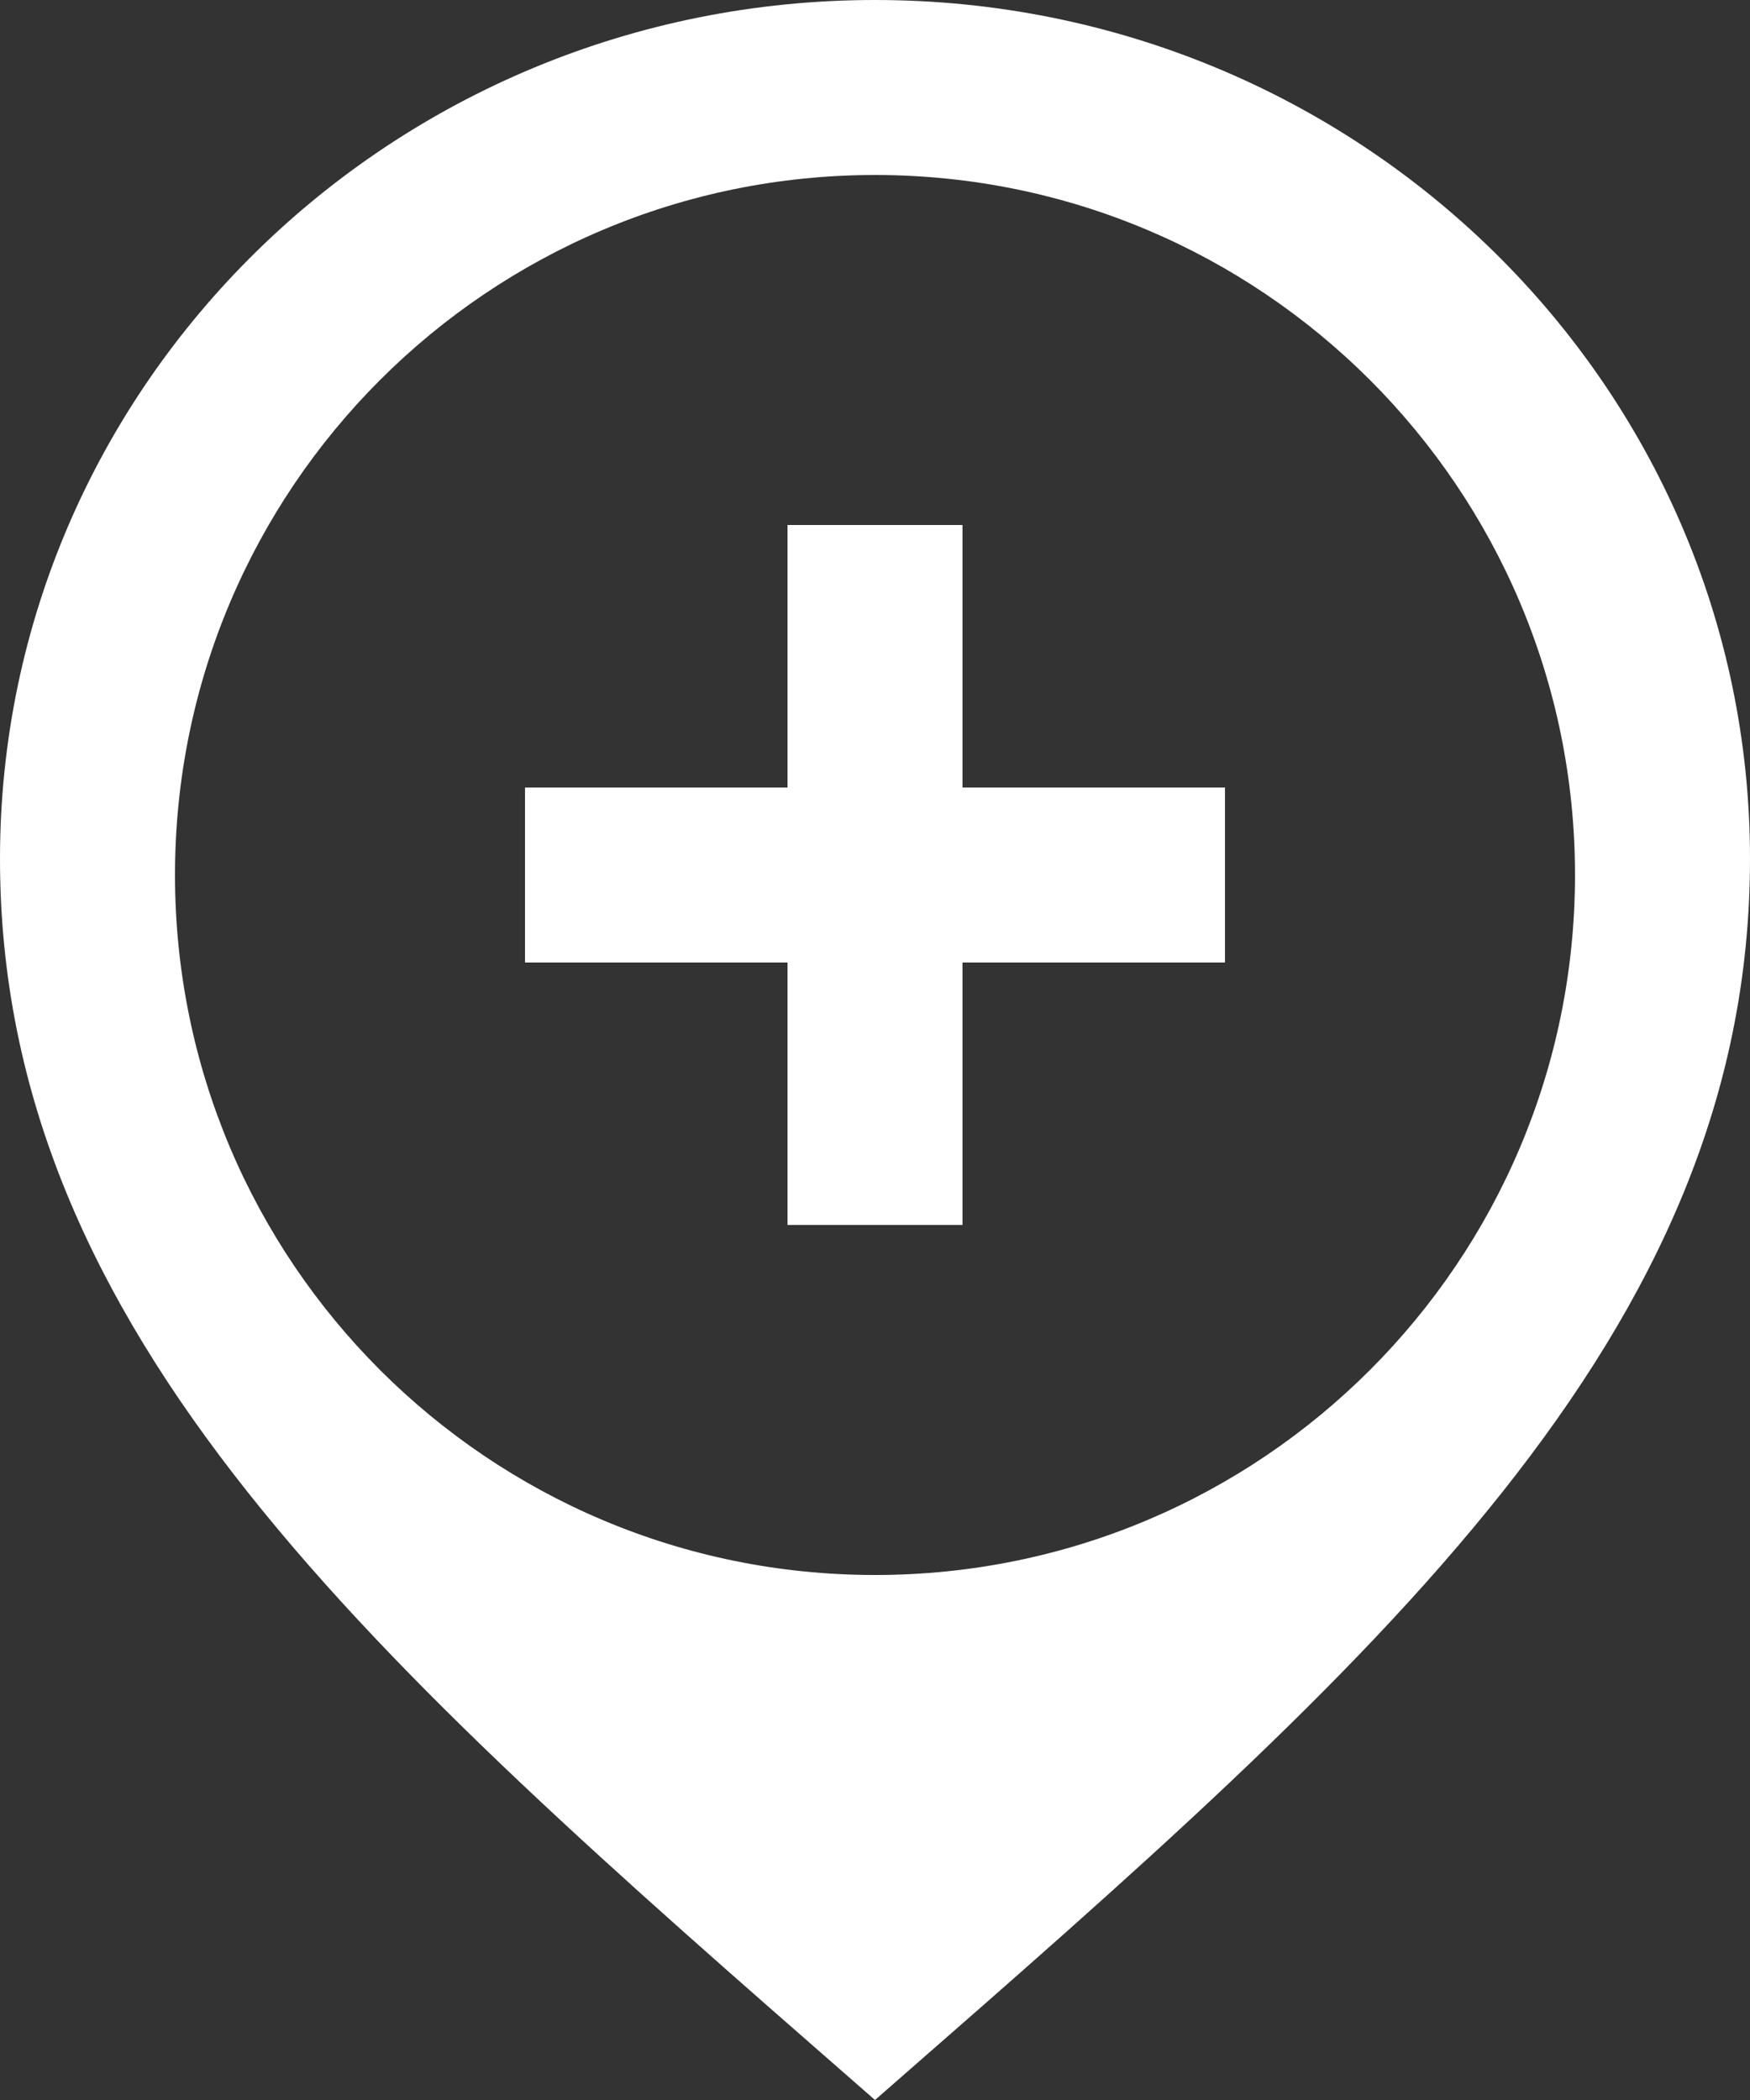 <svg width="20" height="24" viewBox="0 0 20 24" fill="none" xmlns="http://www.w3.org/2000/svg">
<rect x="0" y="0" width="20" height="24" fill="#333333" stroke="none"/>
<path fill-rule="evenodd" clip-rule="evenodd" d="M10 0C4.478 0 0 4.395 0 9.815C0 15.26 4.28 19.001 9.816 23.839L10 24L10.184 23.839C15.72 19.001 20 15.26 20 9.815C20 4.395 15.522 0 10 0ZM10 18C5.581 18 2 14.418 2 10C2 5.582 5.581 2 10 2C14.419 2 18 5.582 18 10C18 14.418 14.419 18 10 18ZM11 11H14V9H11V6H9V9H6V11H9V14H11V11Z" fill="white"/>
</svg>
